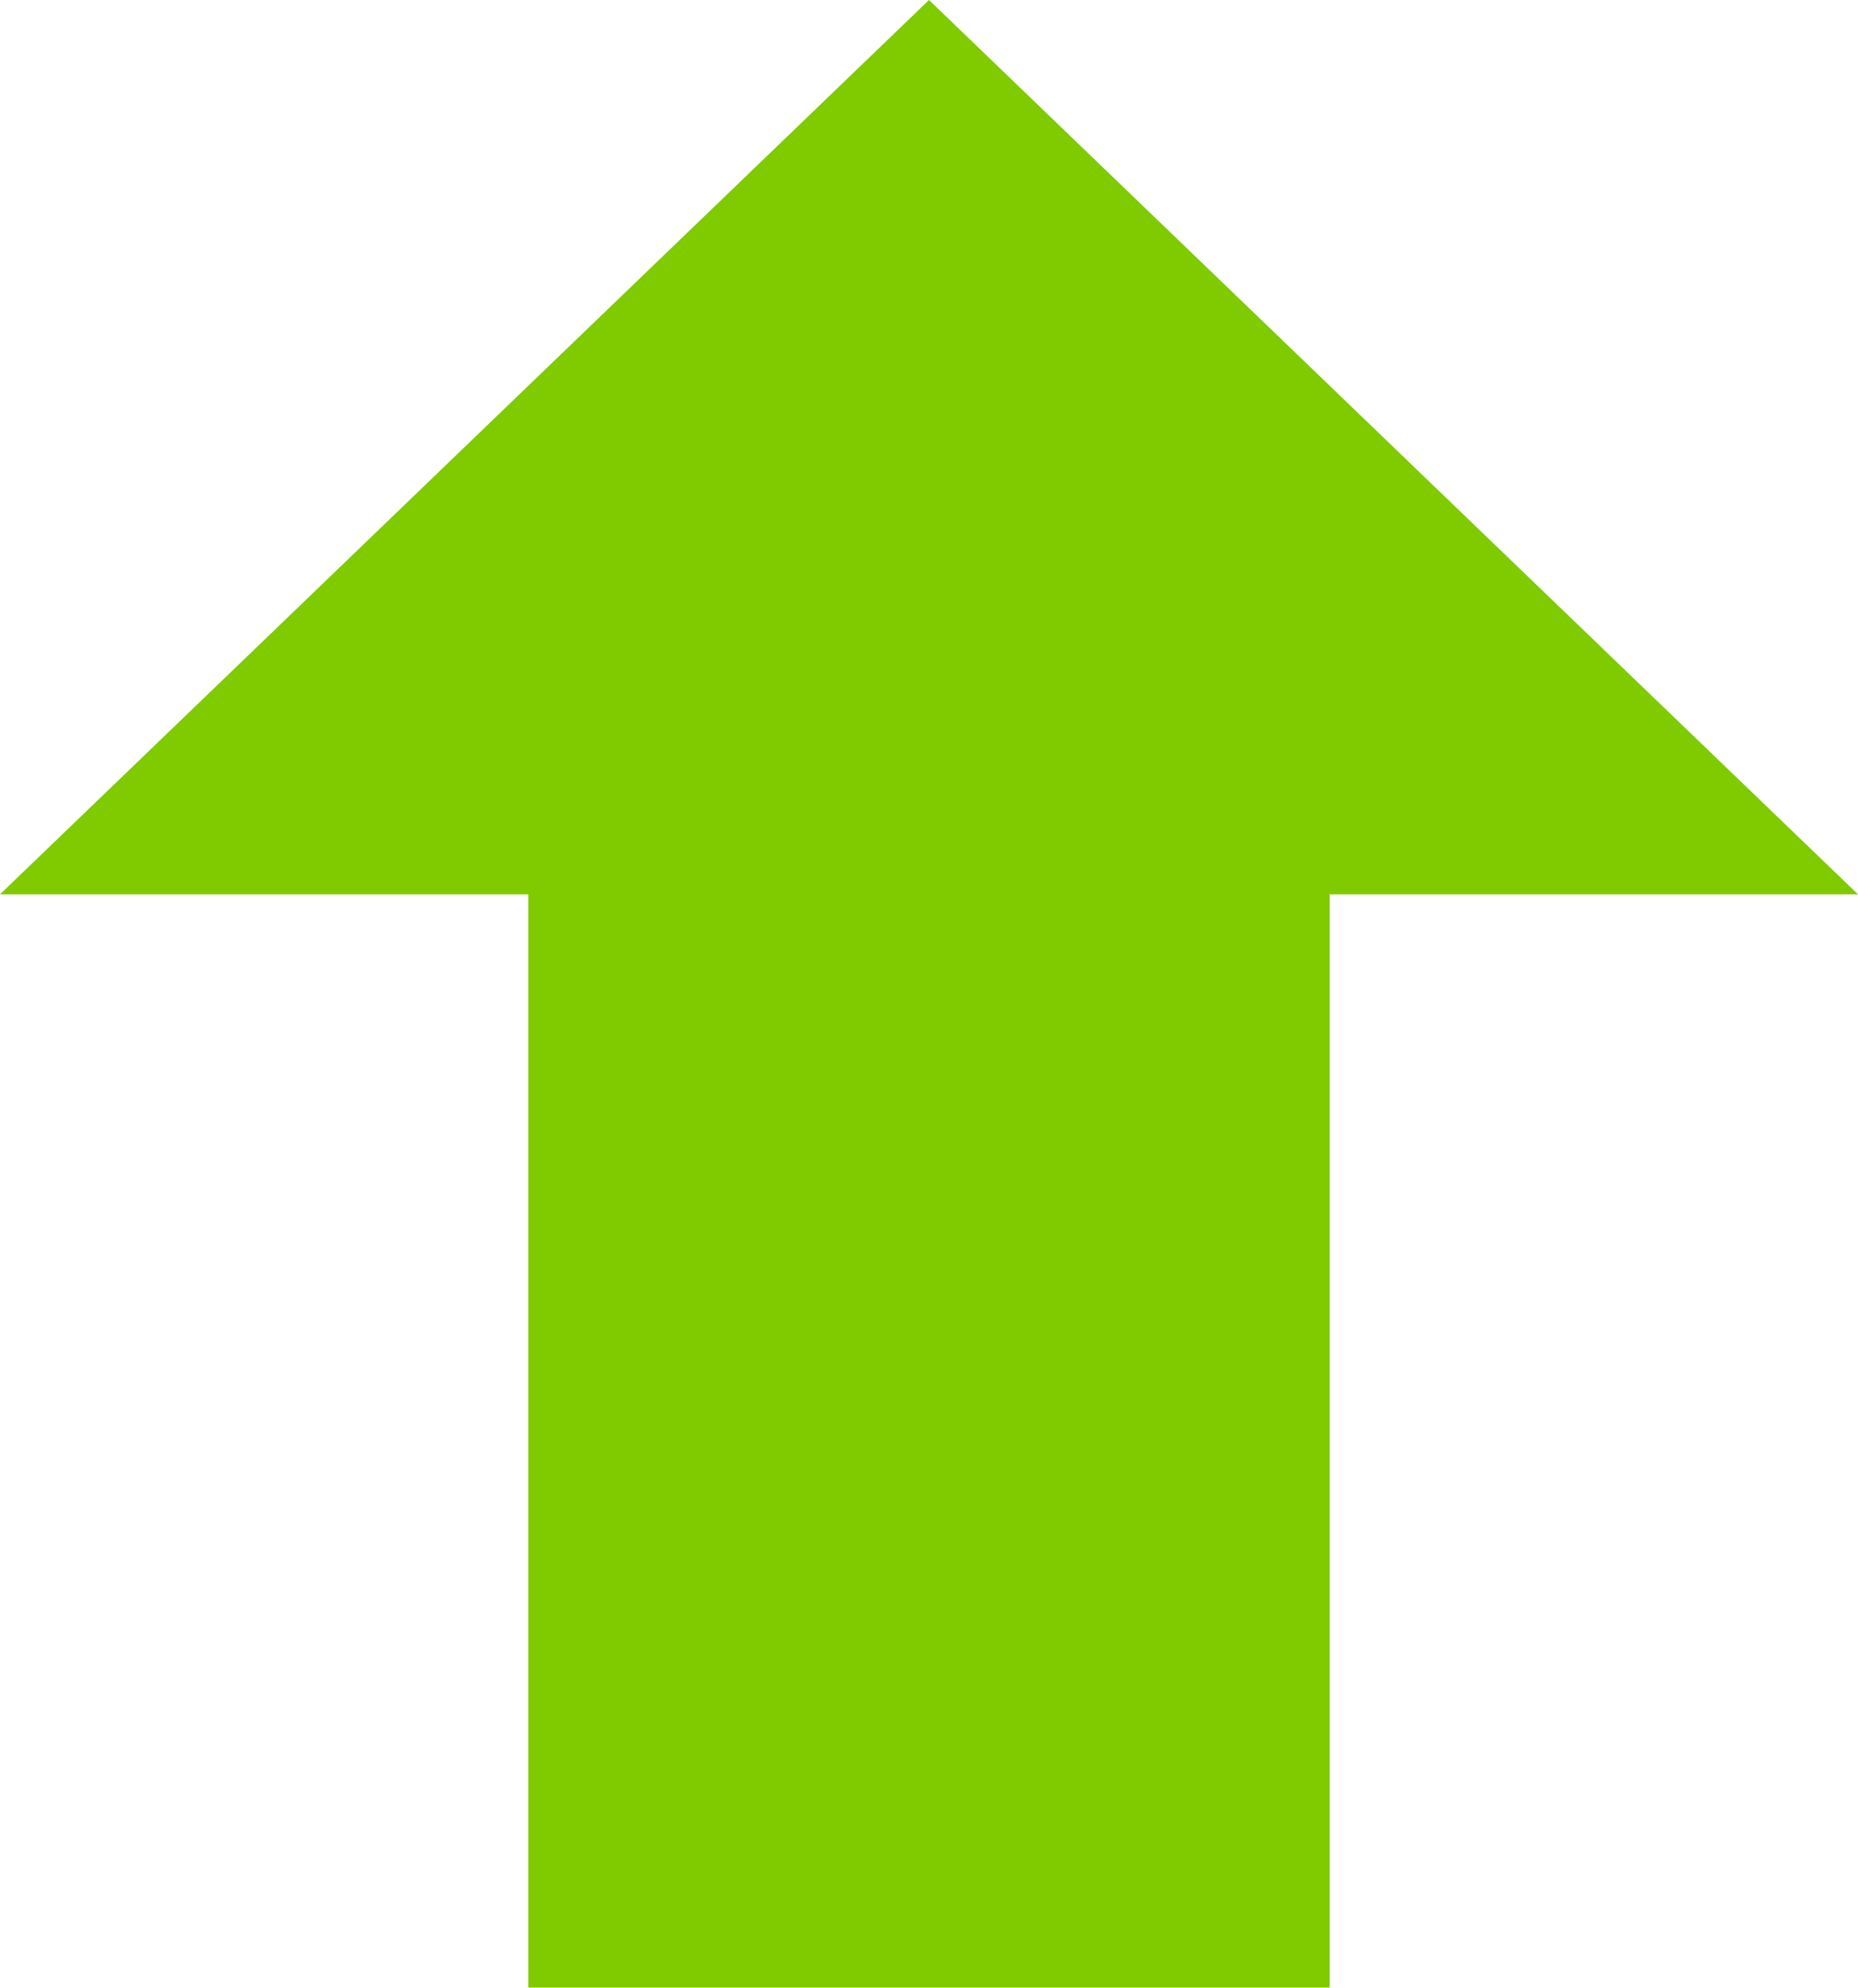 <?xml version="1.0" encoding="iso-8859-1"?>
<!-- Generator: Adobe Illustrator 19.0.0, SVG Export Plug-In . SVG Version: 6.00 Build 0)  -->
<svg version="1.1" id="Layer_1" xmlns="http://www.w3.org/2000/svg" xmlns:xlink="http://www.w3.org/1999/xlink" x="0px" y="0px"
	 viewBox="0 0 25.5 27.27" style="enable-background:new 0 0 25.5 27.27;" xml:space="preserve">
<polyline id="XMLID_10_" style="fill:#80CA00;" points="25.5,12.27 12.75,0 0,12.27 "/>
<rect id="XMLID_15_" x="7.25" y="10.312" style="fill:#80CA00;" width="11" height="16.957"/>
</svg>
